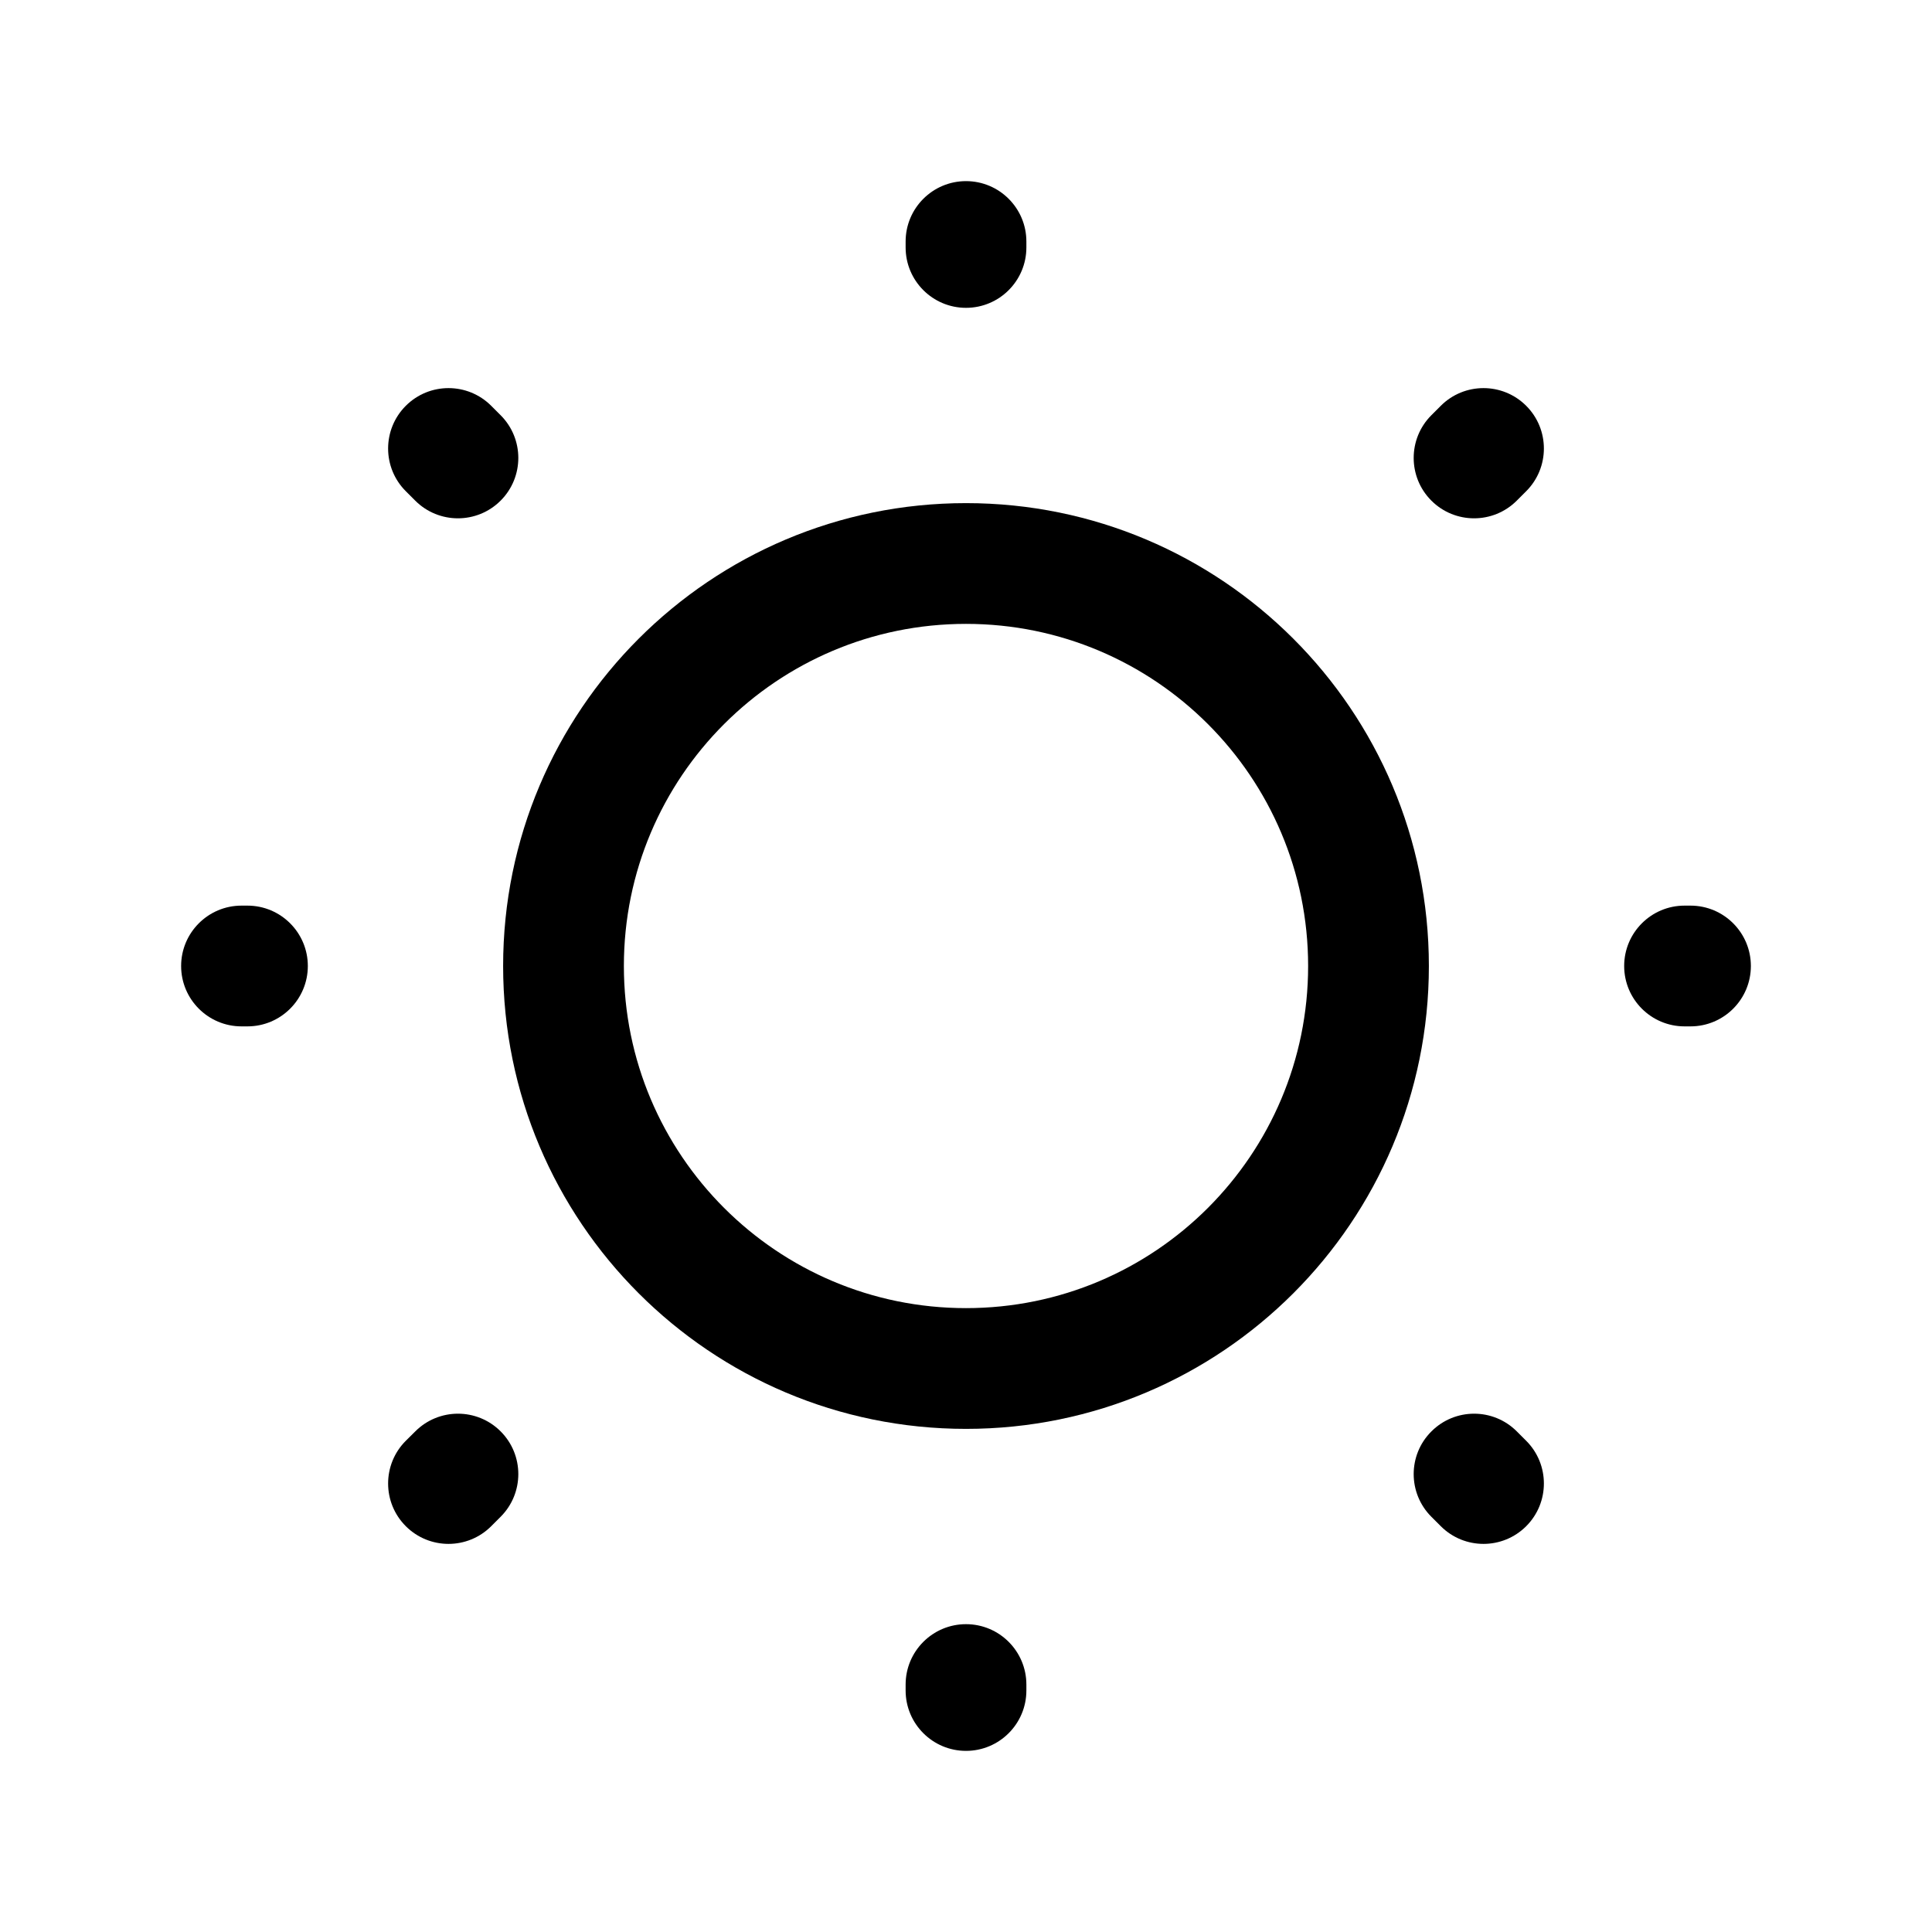 <?xml version="1.0" ?><svg fill="none" height="24" viewBox="0 0 24 24" width="24" xmlns="http://www.w3.org/2000/svg"><path clip-rule="evenodd" d="M12 7.75C9.653 7.75 7.75 9.653 7.75 12C7.75 14.347 9.653 16.25 12 16.25C14.347 16.25 16.25 14.347 16.25 12C16.25 9.653 14.347 7.75 12 7.75ZM6.25 12C6.25 8.824 8.824 6.25 12 6.25C15.176 6.25 17.75 8.824 17.75 12C17.75 15.176 15.176 17.75 12 17.75C8.824 17.75 6.25 15.176 6.25 12Z" fill="black" fill-rule="evenodd"/><path clip-rule="evenodd" d="M12 2.25C12.414 2.25 12.75 2.586 12.75 3V3.074C12.75 3.488 12.414 3.824 12 3.824C11.586 3.824 11.25 3.488 11.25 3.074V3C11.25 2.586 11.586 2.25 12 2.25ZM5.041 5.041C5.334 4.748 5.809 4.748 6.102 5.041L6.219 5.158C6.512 5.451 6.512 5.926 6.219 6.219C5.926 6.512 5.451 6.512 5.158 6.219L5.041 6.102C4.748 5.809 4.748 5.334 5.041 5.041ZM18.959 5.041C19.252 5.334 19.252 5.809 18.959 6.102L18.842 6.219C18.549 6.512 18.074 6.512 17.781 6.219C17.488 5.926 17.488 5.451 17.781 5.158L17.898 5.041C18.191 4.748 18.666 4.748 18.959 5.041ZM2.25 12C2.25 11.586 2.586 11.25 3 11.25H3.074C3.488 11.25 3.824 11.586 3.824 12C3.824 12.414 3.488 12.75 3.074 12.75H3C2.586 12.75 2.25 12.414 2.25 12ZM20.176 12C20.176 11.586 20.512 11.25 20.926 11.25H21C21.414 11.25 21.75 11.586 21.75 12C21.75 12.414 21.414 12.75 21 12.75H20.926C20.512 12.75 20.176 12.414 20.176 12ZM17.781 17.782C18.074 17.488 18.549 17.488 18.842 17.781L18.959 17.898C19.252 18.191 19.252 18.666 18.959 18.959C18.666 19.252 18.191 19.252 17.898 18.959L17.781 18.842C17.488 18.549 17.488 18.074 17.781 17.782ZM6.219 17.781C6.512 18.074 6.512 18.549 6.219 18.842L6.102 18.959C5.809 19.252 5.334 19.252 5.041 18.959C4.748 18.666 4.748 18.191 5.041 17.898L5.158 17.782C5.451 17.488 5.926 17.488 6.219 17.781ZM12 20.176C12.414 20.176 12.75 20.512 12.75 20.926V21C12.75 21.414 12.414 21.75 12 21.75C11.586 21.75 11.25 21.414 11.25 21V20.926C11.25 20.512 11.586 20.176 12 20.176Z" fill="black" fill-rule="evenodd"/></svg>